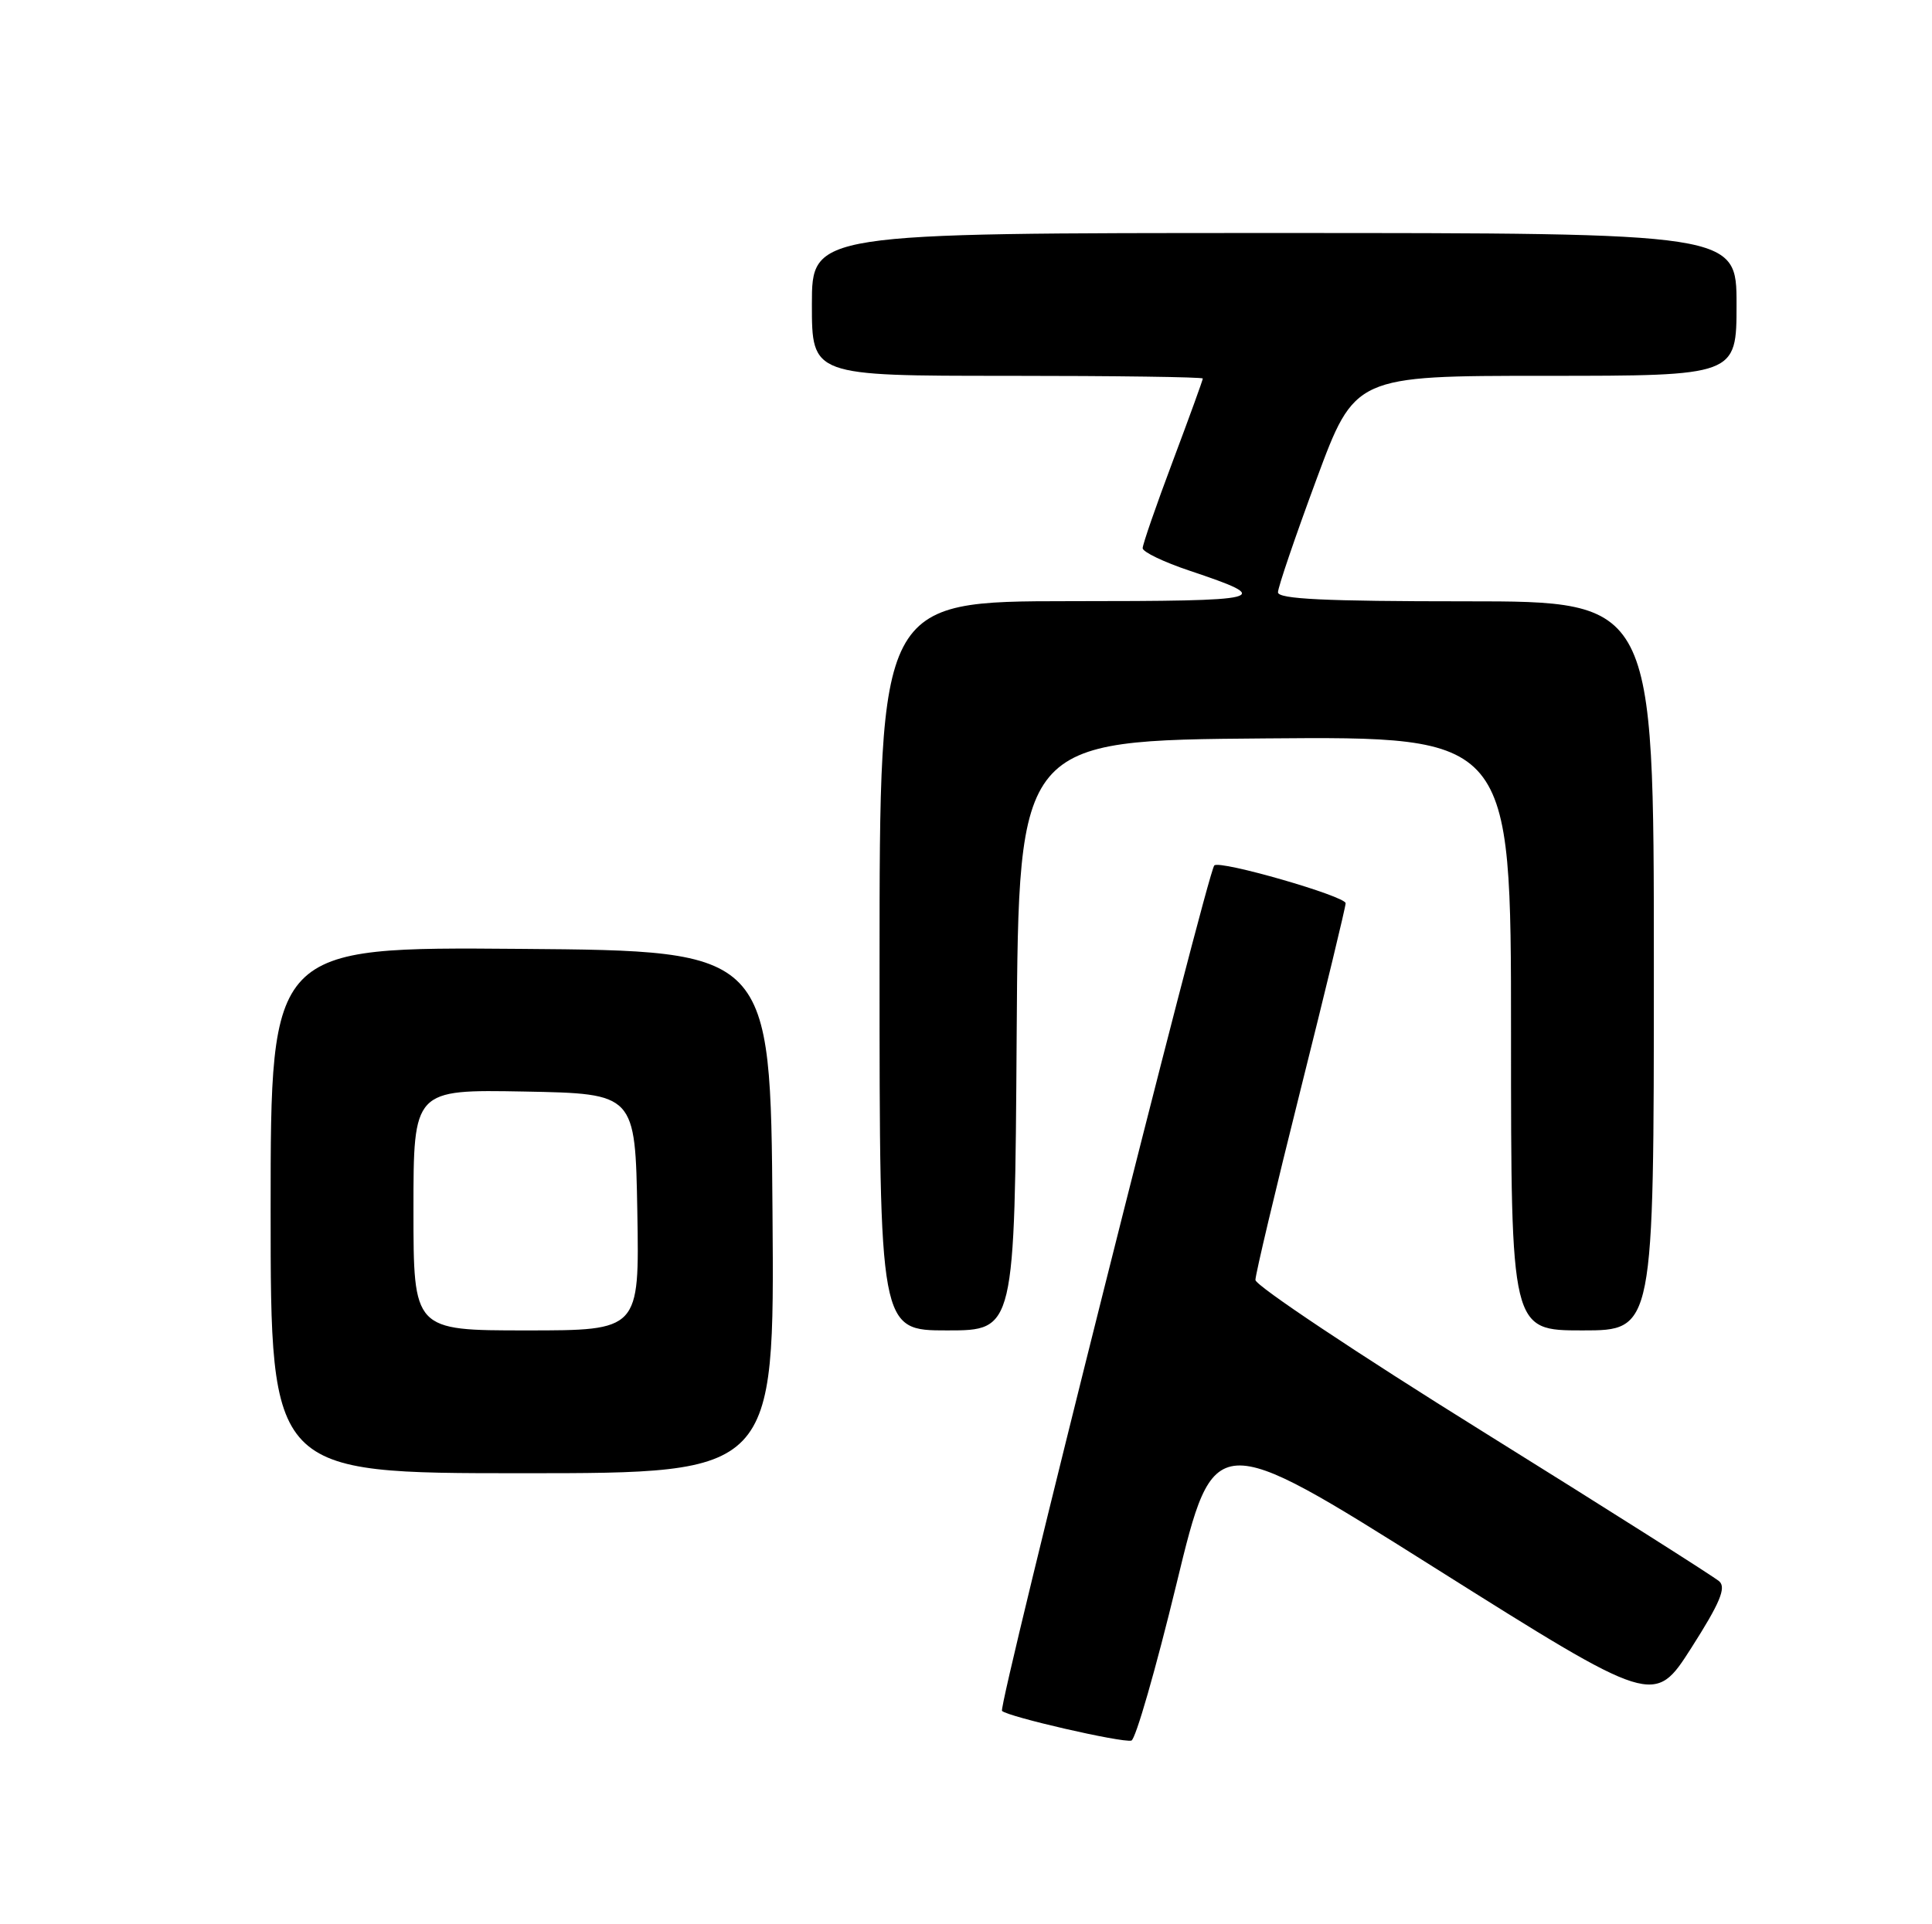 <?xml version="1.0" encoding="UTF-8" standalone="no"?>
<!DOCTYPE svg PUBLIC "-//W3C//DTD SVG 1.1//EN" "http://www.w3.org/Graphics/SVG/1.1/DTD/svg11.dtd" >
<svg xmlns="http://www.w3.org/2000/svg" xmlns:xlink="http://www.w3.org/1999/xlink" version="1.1" viewBox="0 0 257 256">
 <g >
 <path fill="currentColor"
d=" M 156.50 210.72 C 161.50 190.10 161.50 190.10 190.77 208.53 C 220.05 226.96 220.05 226.96 224.99 219.23 C 228.78 213.29 229.64 211.24 228.71 210.39 C 228.04 209.79 213.89 200.82 197.25 190.46 C 180.61 180.11 167.00 171.03 167.00 170.29 C 167.00 169.55 169.70 158.17 173.00 145.00 C 176.30 131.83 179.00 120.66 179.00 120.17 C 179.00 119.23 162.26 114.40 161.53 115.14 C 160.60 116.06 132.73 227.07 133.29 227.62 C 134.07 228.40 149.21 231.88 150.50 231.57 C 151.05 231.44 153.75 222.06 156.50 210.72 Z  M 102.76 161.25 C 102.50 126.50 102.50 126.50 69.25 126.24 C 36.00 125.97 36.00 125.97 36.00 160.99 C 36.00 196.00 36.00 196.00 69.51 196.00 C 103.03 196.00 103.03 196.00 102.76 161.25 Z  M 135.24 137.75 C 135.50 98.50 135.50 98.50 168.25 98.24 C 201.00 97.97 201.00 97.97 201.00 137.49 C 201.00 177.00 201.00 177.00 210.50 177.00 C 220.00 177.00 220.00 177.00 220.00 128.50 C 220.00 80.00 220.00 80.00 195.00 80.00 C 176.23 80.00 170.00 79.70 170.00 78.80 C 170.00 78.14 172.30 71.39 175.11 63.80 C 180.22 50.00 180.22 50.00 205.61 50.00 C 231.00 50.00 231.00 50.00 231.00 40.50 C 231.00 31.00 231.00 31.00 169.50 31.00 C 108.00 31.00 108.00 31.00 108.00 40.50 C 108.00 50.00 108.00 50.00 134.00 50.00 C 148.30 50.00 160.00 50.16 160.00 50.36 C 160.00 50.56 158.20 55.52 156.00 61.38 C 153.80 67.23 152.00 72.43 152.00 72.93 C 152.00 73.43 154.81 74.78 158.25 75.93 C 169.65 79.76 168.82 79.97 142.25 79.98 C 117.00 80.00 117.00 80.00 117.00 128.50 C 117.00 177.00 117.00 177.00 125.99 177.00 C 134.98 177.00 134.98 177.00 135.24 137.75 Z  M 55.00 160.97 C 55.00 144.95 55.00 144.95 69.75 145.22 C 84.50 145.50 84.50 145.50 84.78 161.25 C 85.05 177.00 85.05 177.00 70.03 177.00 C 55.00 177.00 55.00 177.00 55.00 160.97 Z "/>
</g>
</svg>